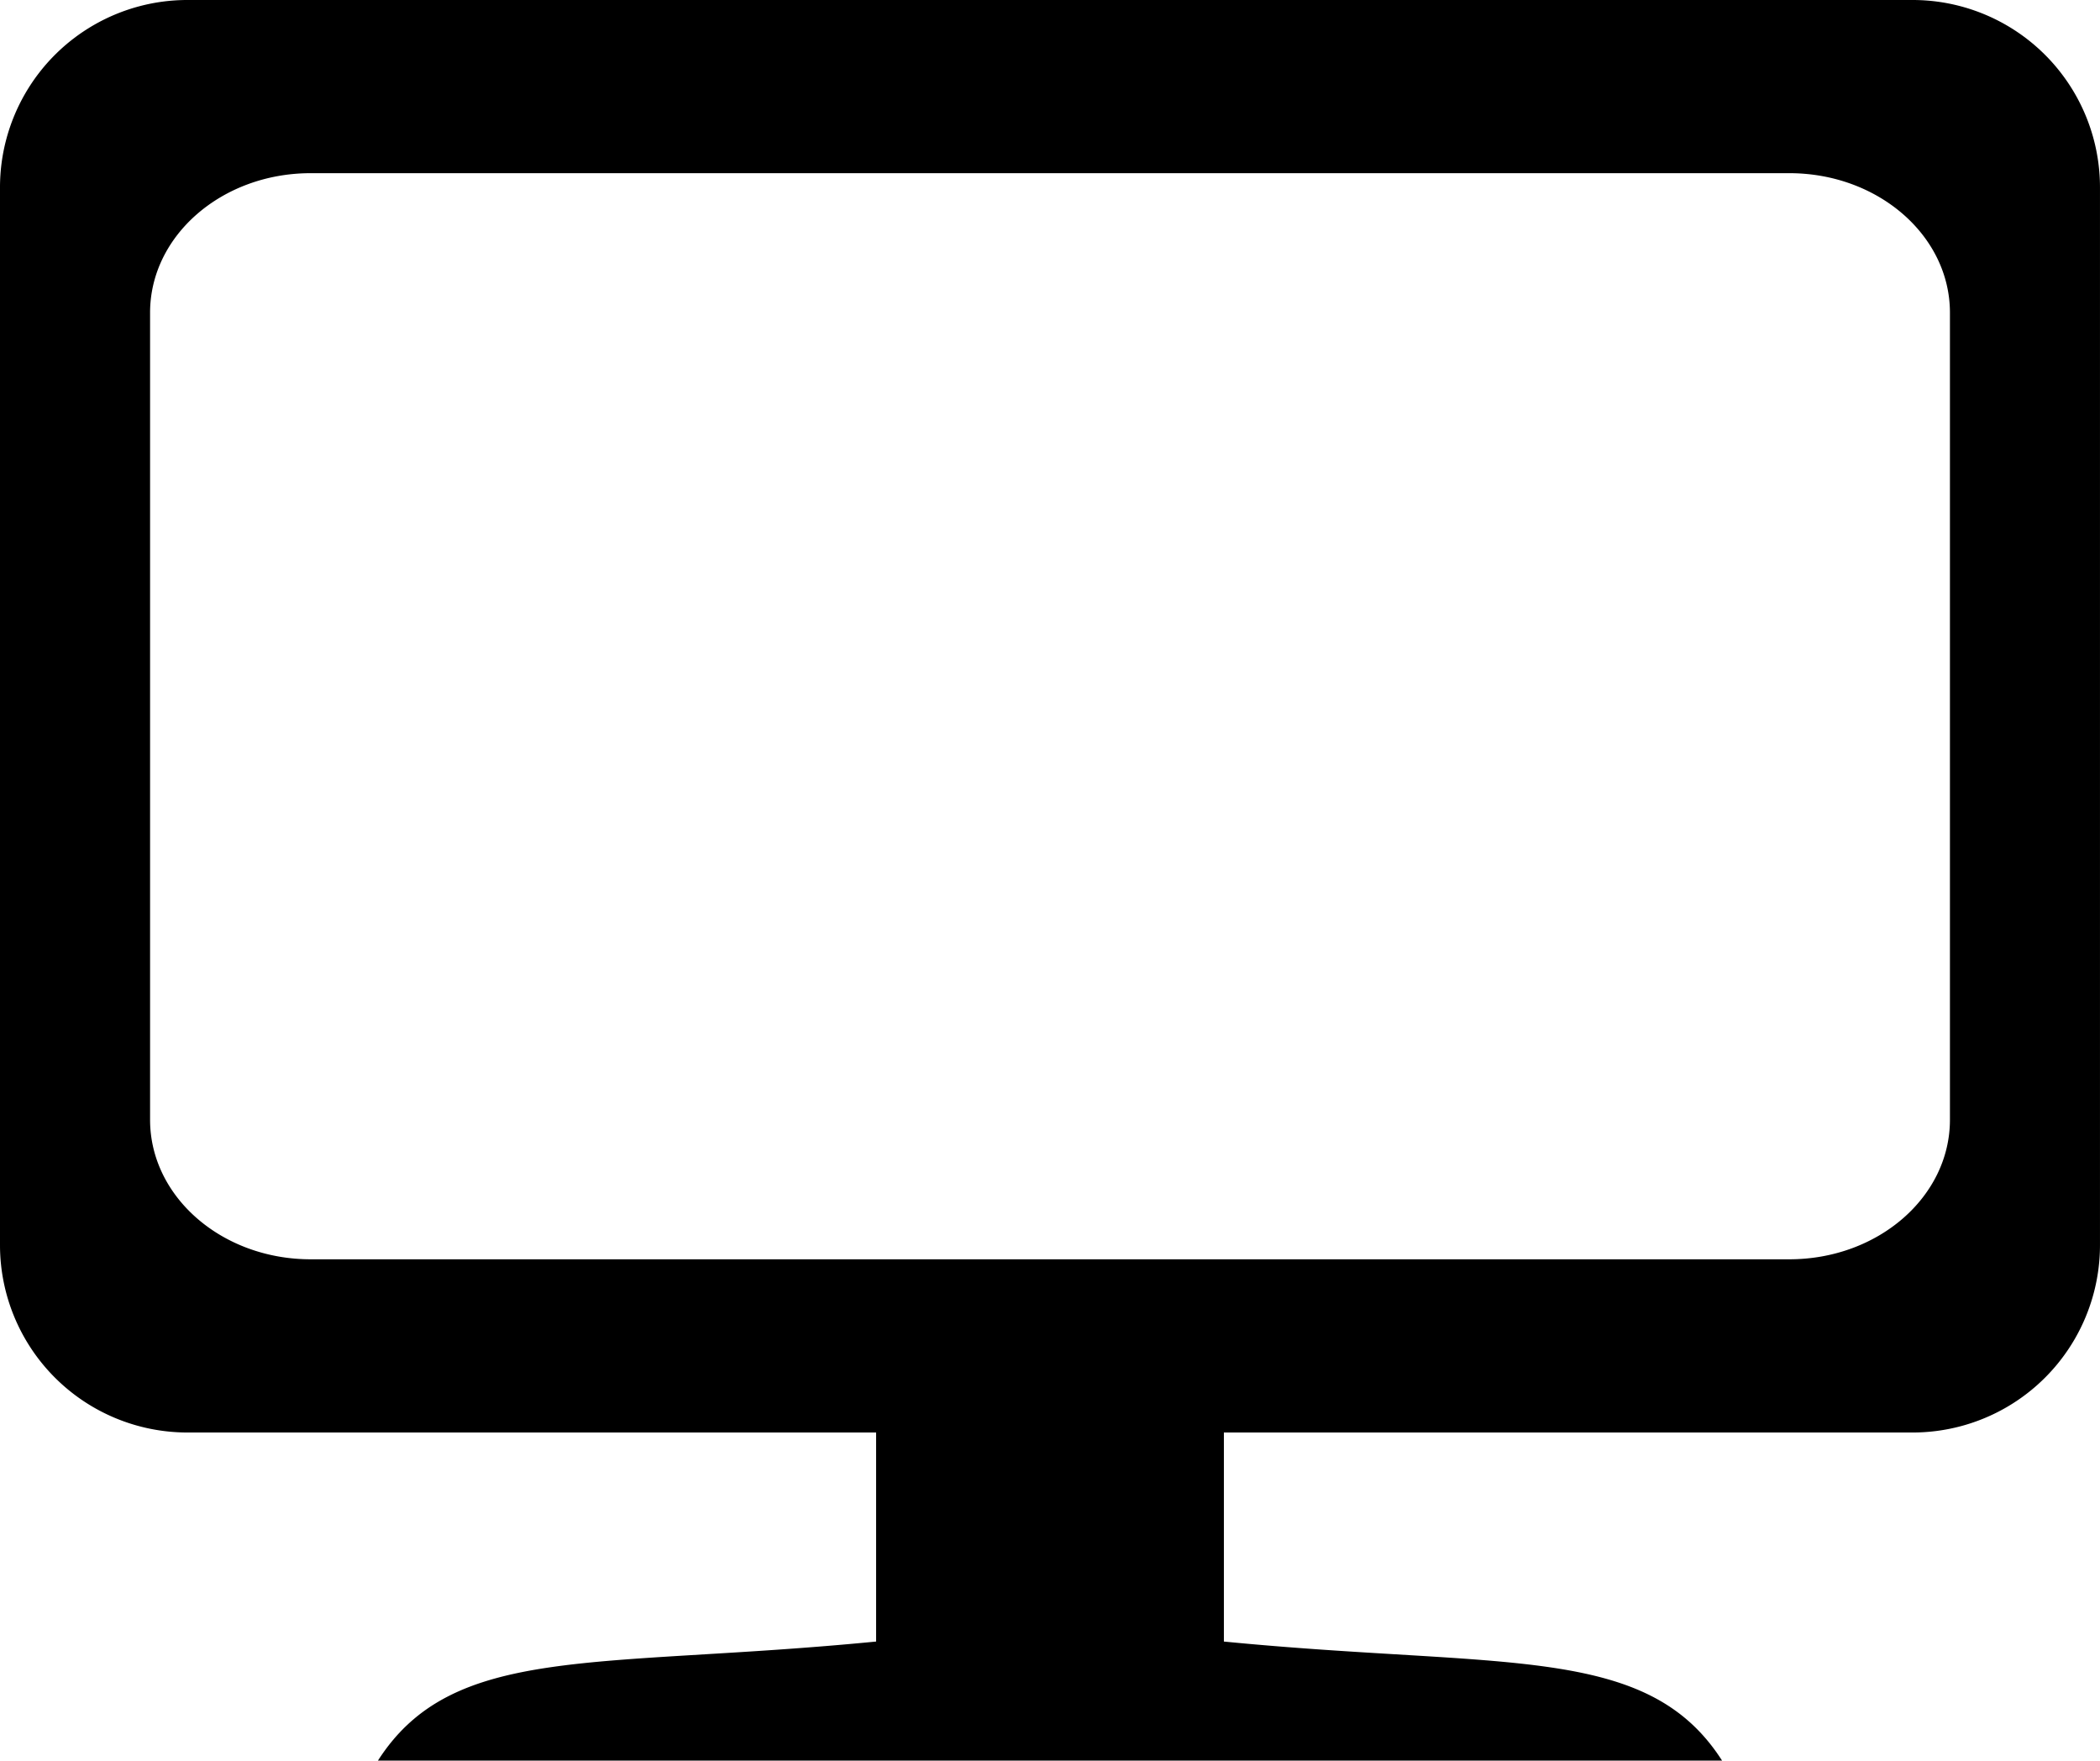 <svg xmlns="http://www.w3.org/2000/svg" width="135.408" height="113.503" viewBox="0 0 135.408 113.503">
  <g id="display" transform="translate(-140.754 -158.427)">
    <path id="Path_166" data-name="Path 166" d="M152.838,250.776h44.408v13.476c-18.007,1.76-27.275.1-32.123,7.677h86.671c-4.848-7.581-14.116-5.917-32.124-7.677V250.776h44.407a12.084,12.084,0,0,0,12.084-12.084V170.511a12.083,12.083,0,0,0-12.084-12.084H152.838a12.083,12.083,0,0,0-12.084,12.084v68.181A12.085,12.085,0,0,0,152.838,250.776Zm-2.407-72.191c0-4.968,4.636-8.994,10.356-8.994h95.341c5.721,0,10.358,4.026,10.358,8.994v52.031c0,4.967-4.636,8.994-10.358,8.994H160.787c-5.72,0-10.356-4.028-10.356-8.994Z"/>
  </g>
</svg>
